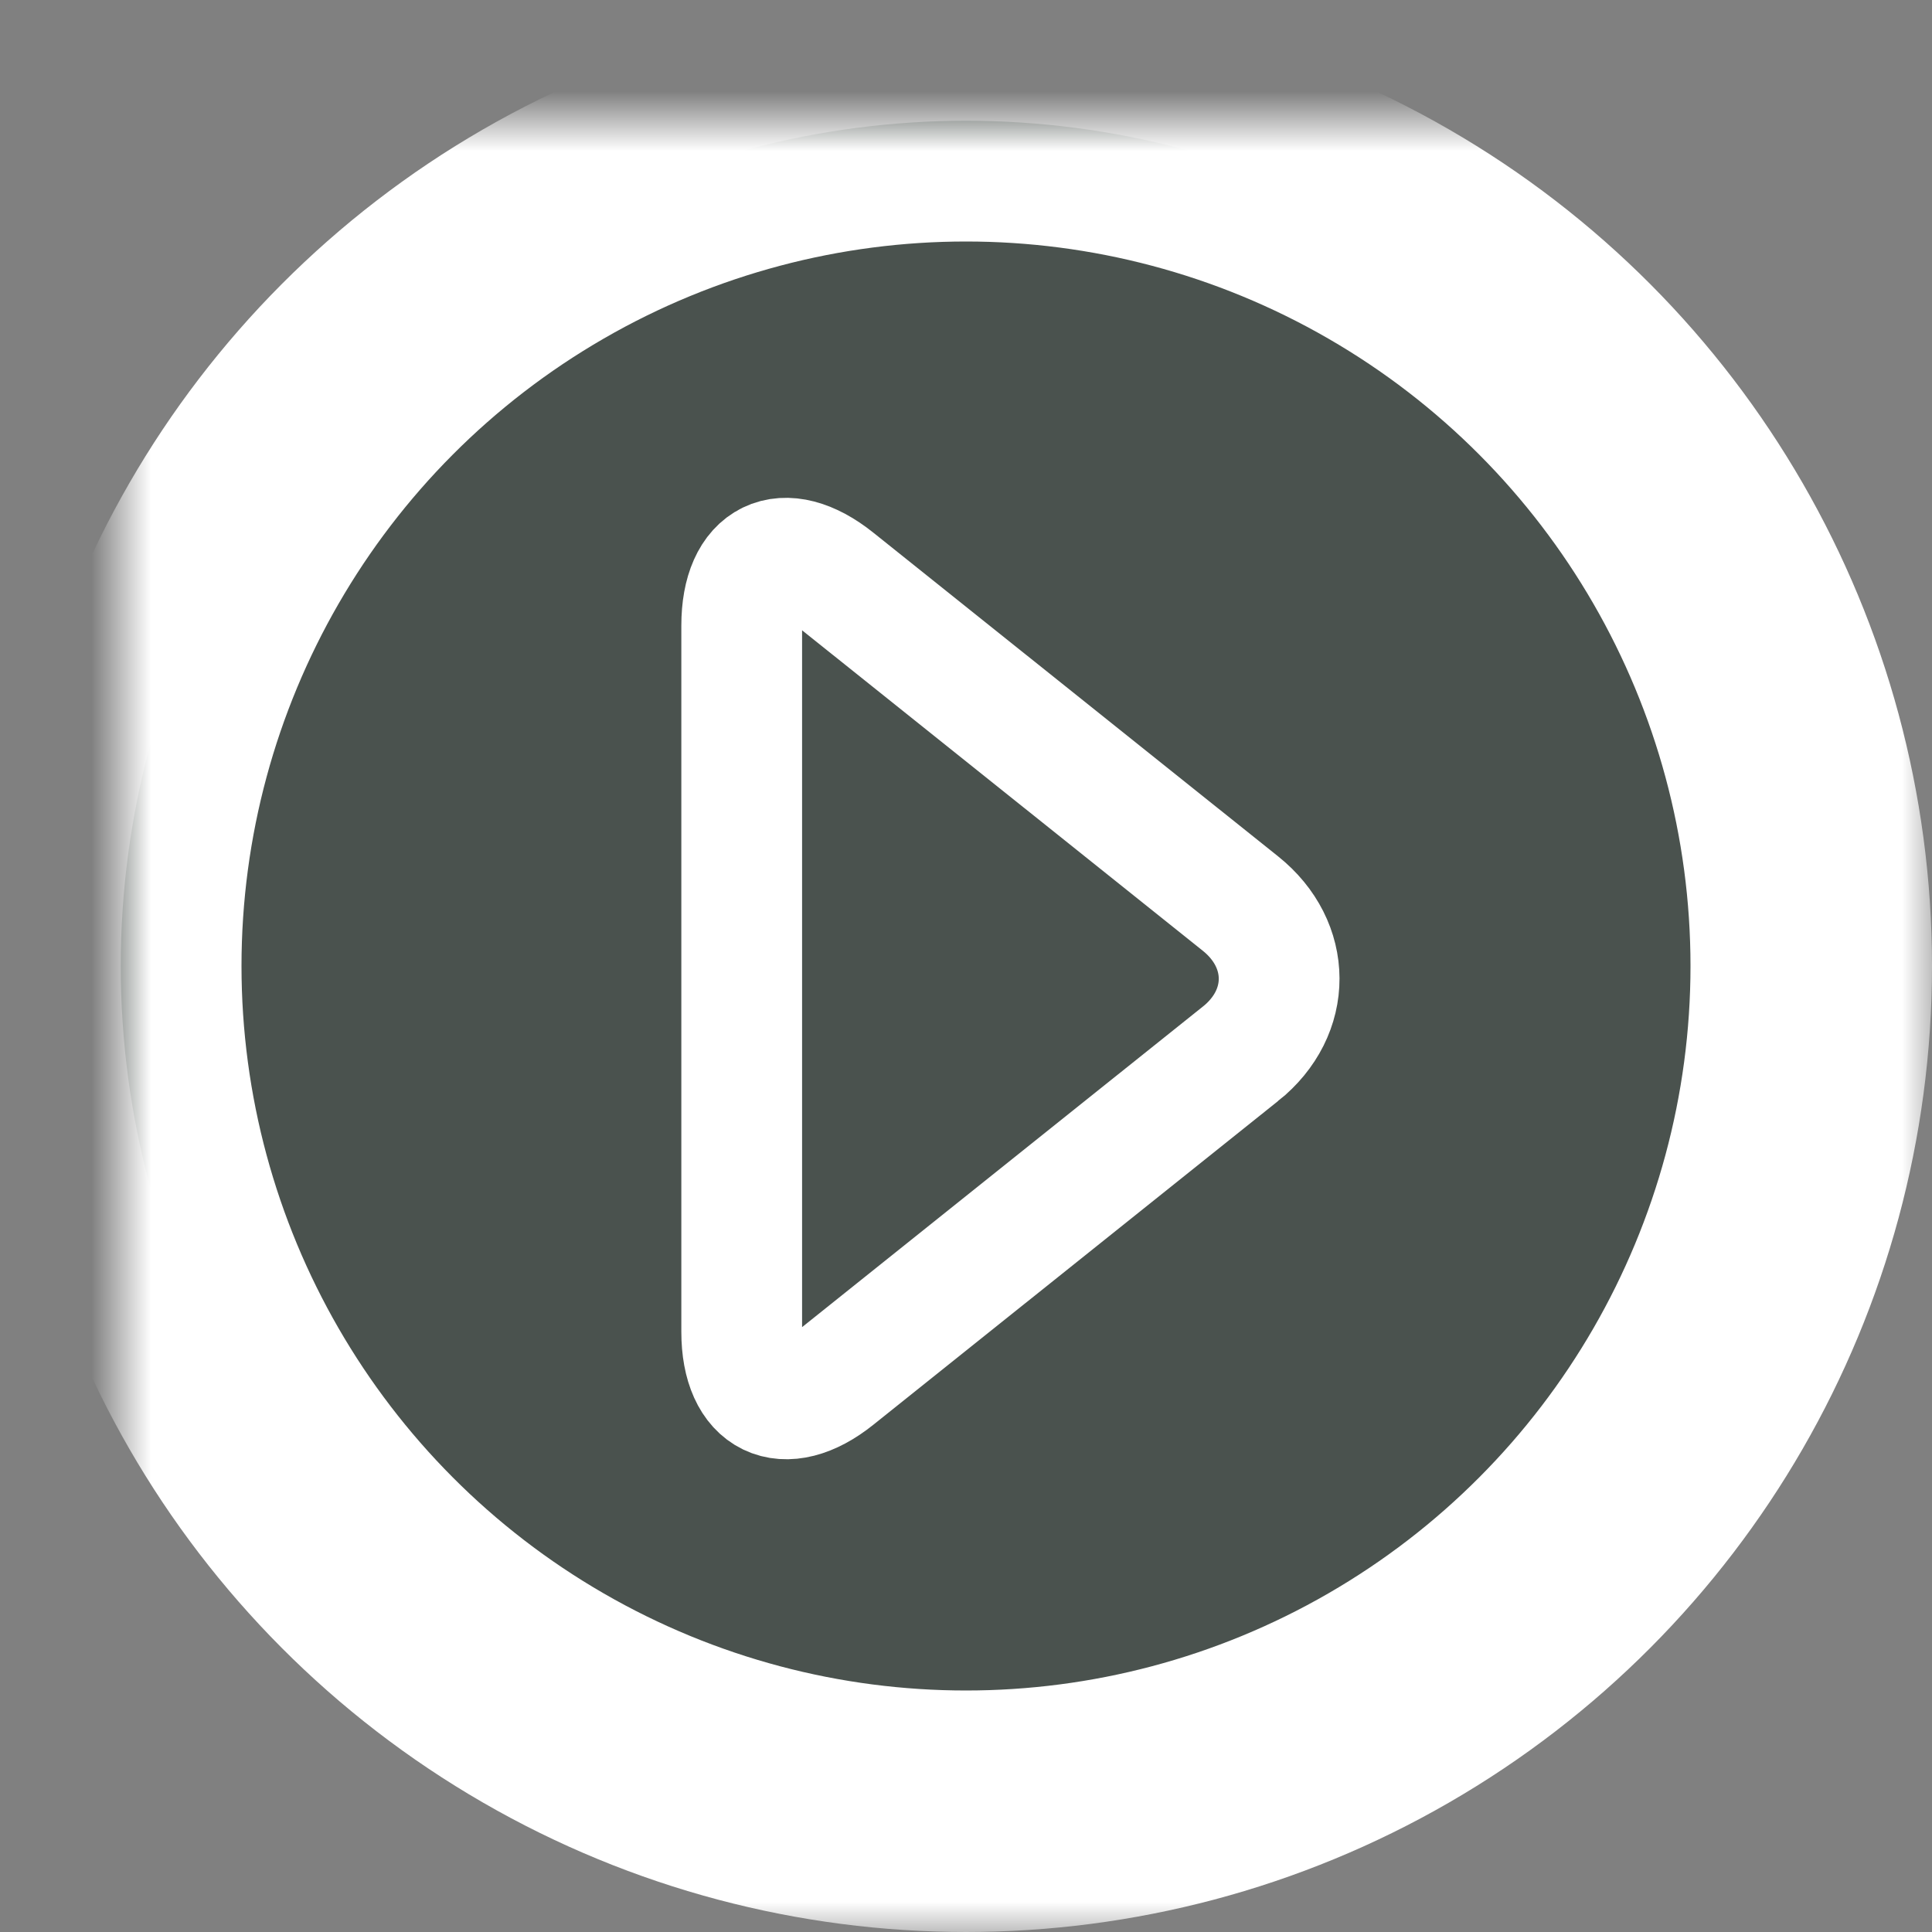 <svg xmlns="http://www.w3.org/2000/svg" xmlns:xlink="http://www.w3.org/1999/xlink" width="32" height="32" viewBox="0 0 32 32">
    <rect x="0" y="0" width="32" height="32" fill="#808080" stroke="none"/>
    <defs>
        <circle id="a" cx="14" cy="14" r="14"/>
        <mask id="b" width="32" height="32" x="-2" y="-2">
            <path fill="#fff" d="M-2-2h32v32H-2z"/>
            <use xlink:href="#a"/>
        </mask>
    </defs>
    <g fill="none" fill-rule="evenodd">
        <g transform="translate(2 2)">
            <use fill="#4A524E" xlink:href="#a"/>
            <use stroke="#FFF" stroke-width="4" mask="url(#b)" xlink:href="#a"/>
        </g>
        <path stroke="#FFF" stroke-width="2" d="M20.546 17.455c.859-.687.849-1.81 0-2.489L13.84 9.603c-.859-.688-1.555-.355-1.555.76v11.695c0 1.107.706 1.44 1.555.76l6.705-5.363z"/>
    </g>
</svg>
